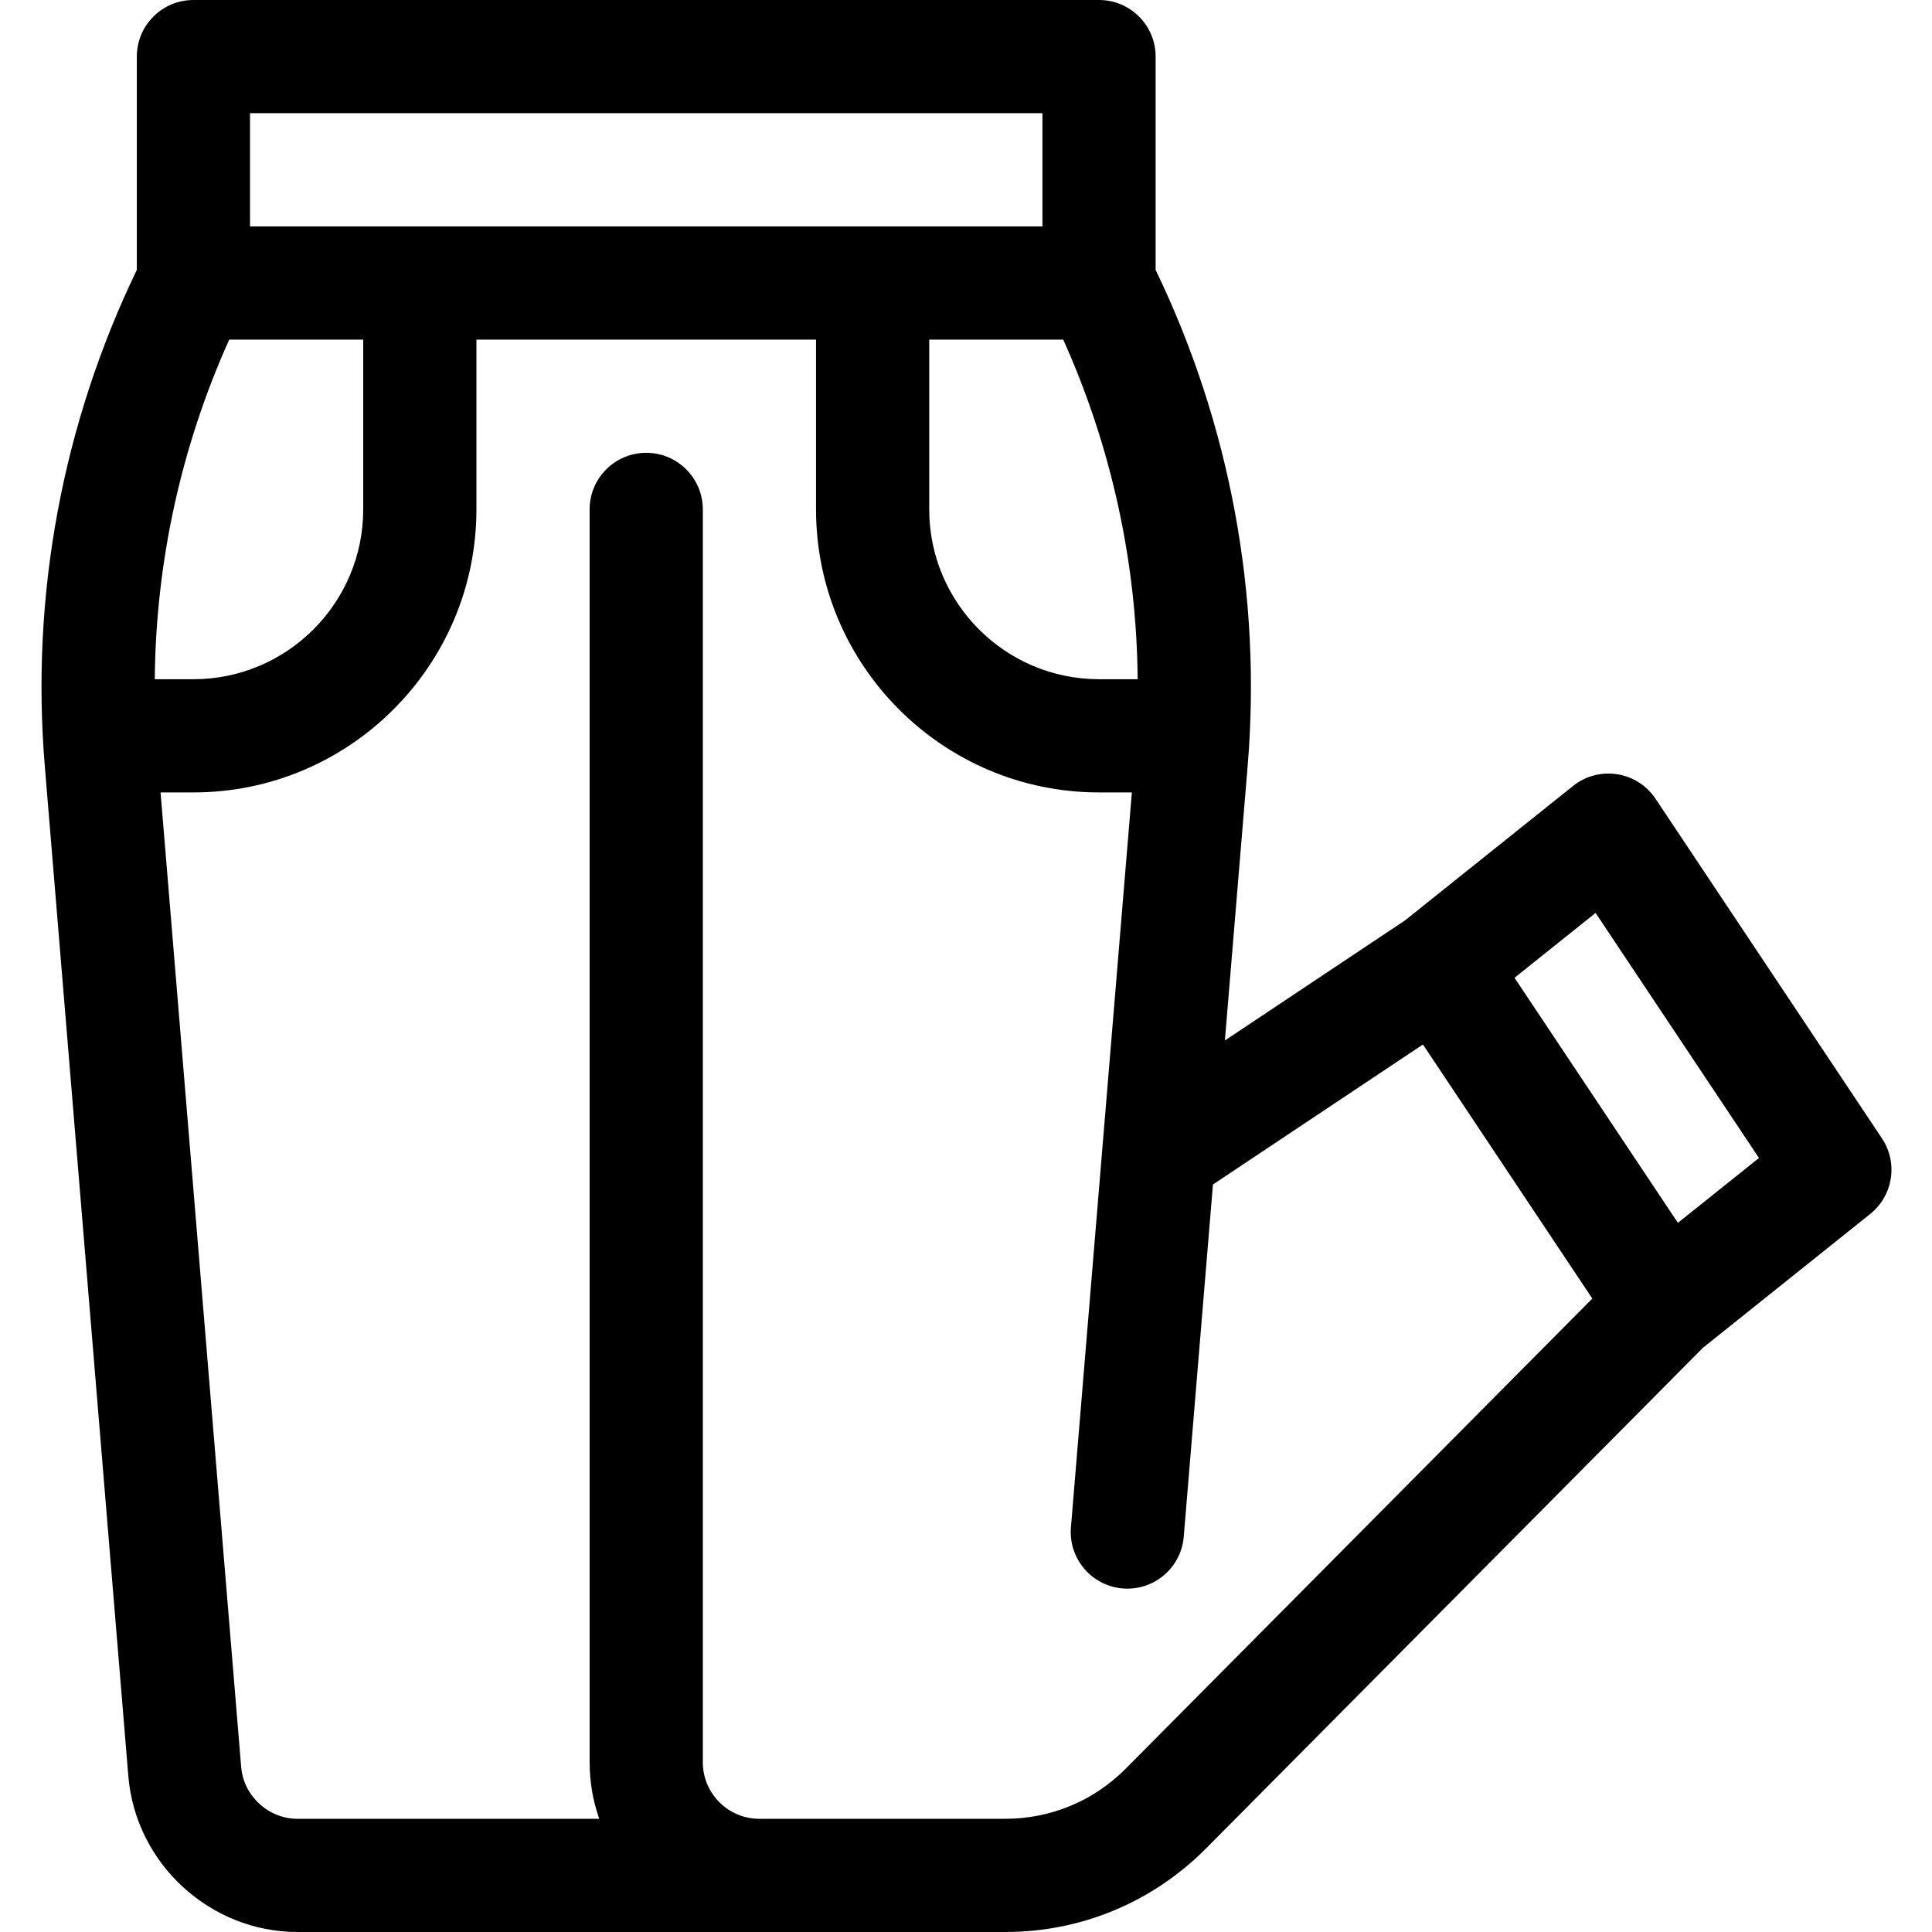 <svg height="512pt" viewBox="-11 0 512 512" width="512pt" xmlns="http://www.w3.org/2000/svg"><path d="m280.258 0h-240c-8.285 0-15 6.715-15 15v56.531c-19.723 40.879-28.152 86.285-24.379 131.555l22.137 267.652c1.93 23.137 21.625 41.262 44.844 41.262h187.547c20.031 0 38.863-7.801 53.07-22.008l131.82-132.816 44.328-35.461c6.078-4.863 7.426-13.562 3.113-20.035l-60-90c-4.879-7.316-14.988-8.887-21.855-3.395l-44.492 35.594-47.781 31.859 6.023-72.645c3.773-45.277-4.656-90.688-24.379-131.566v-56.527c.004-8.285-6.715-15-14.996-15zm10.238 180h-10.242c-24.812 0-45-20.188-45-45v-45h35.512c12.758 28.352 19.457 58.992 19.73 90zm-235.238-150h210v30h-210zm-5.512 60h35.512v45c0 24.812-20.188 45-45 45h-10.242c.273-31.004 6.973-61.648 19.73-90zm362.105 151.934 43.297 64.945-21.484 17.188-43.297-64.945zm-109.145 165.305 7.738-93.332 55.652-37.105 44.883 67.328-123.758 124.691c-8.5 8.5-19.801 13.18-31.816 13.18l-65.109.004c-.016 0-.027-.004-.039-.004h-.043c-3.988-.012-7.742-1.566-10.566-4.391-2.832-2.832-4.391-6.602-4.391-10.605v-332.004c0-8.285-6.719-15-15-15-8.285 0-15 6.715-15 15v332.004c0 5.188.875 10.242 2.551 14.996h-79.949c-7.738 0-14.305-6.043-14.945-13.746l-21.363-258.254h8.707c41.355 0 75-33.645 75-75v-45h90v45c0 41.355 33.645 75 75 75h8.699l-16.148 194.762c-.688 8.254 5.453 15.504 13.707 16.188 8.293.688 15.508-5.488 16.191-13.711zm0 0"/></svg>
